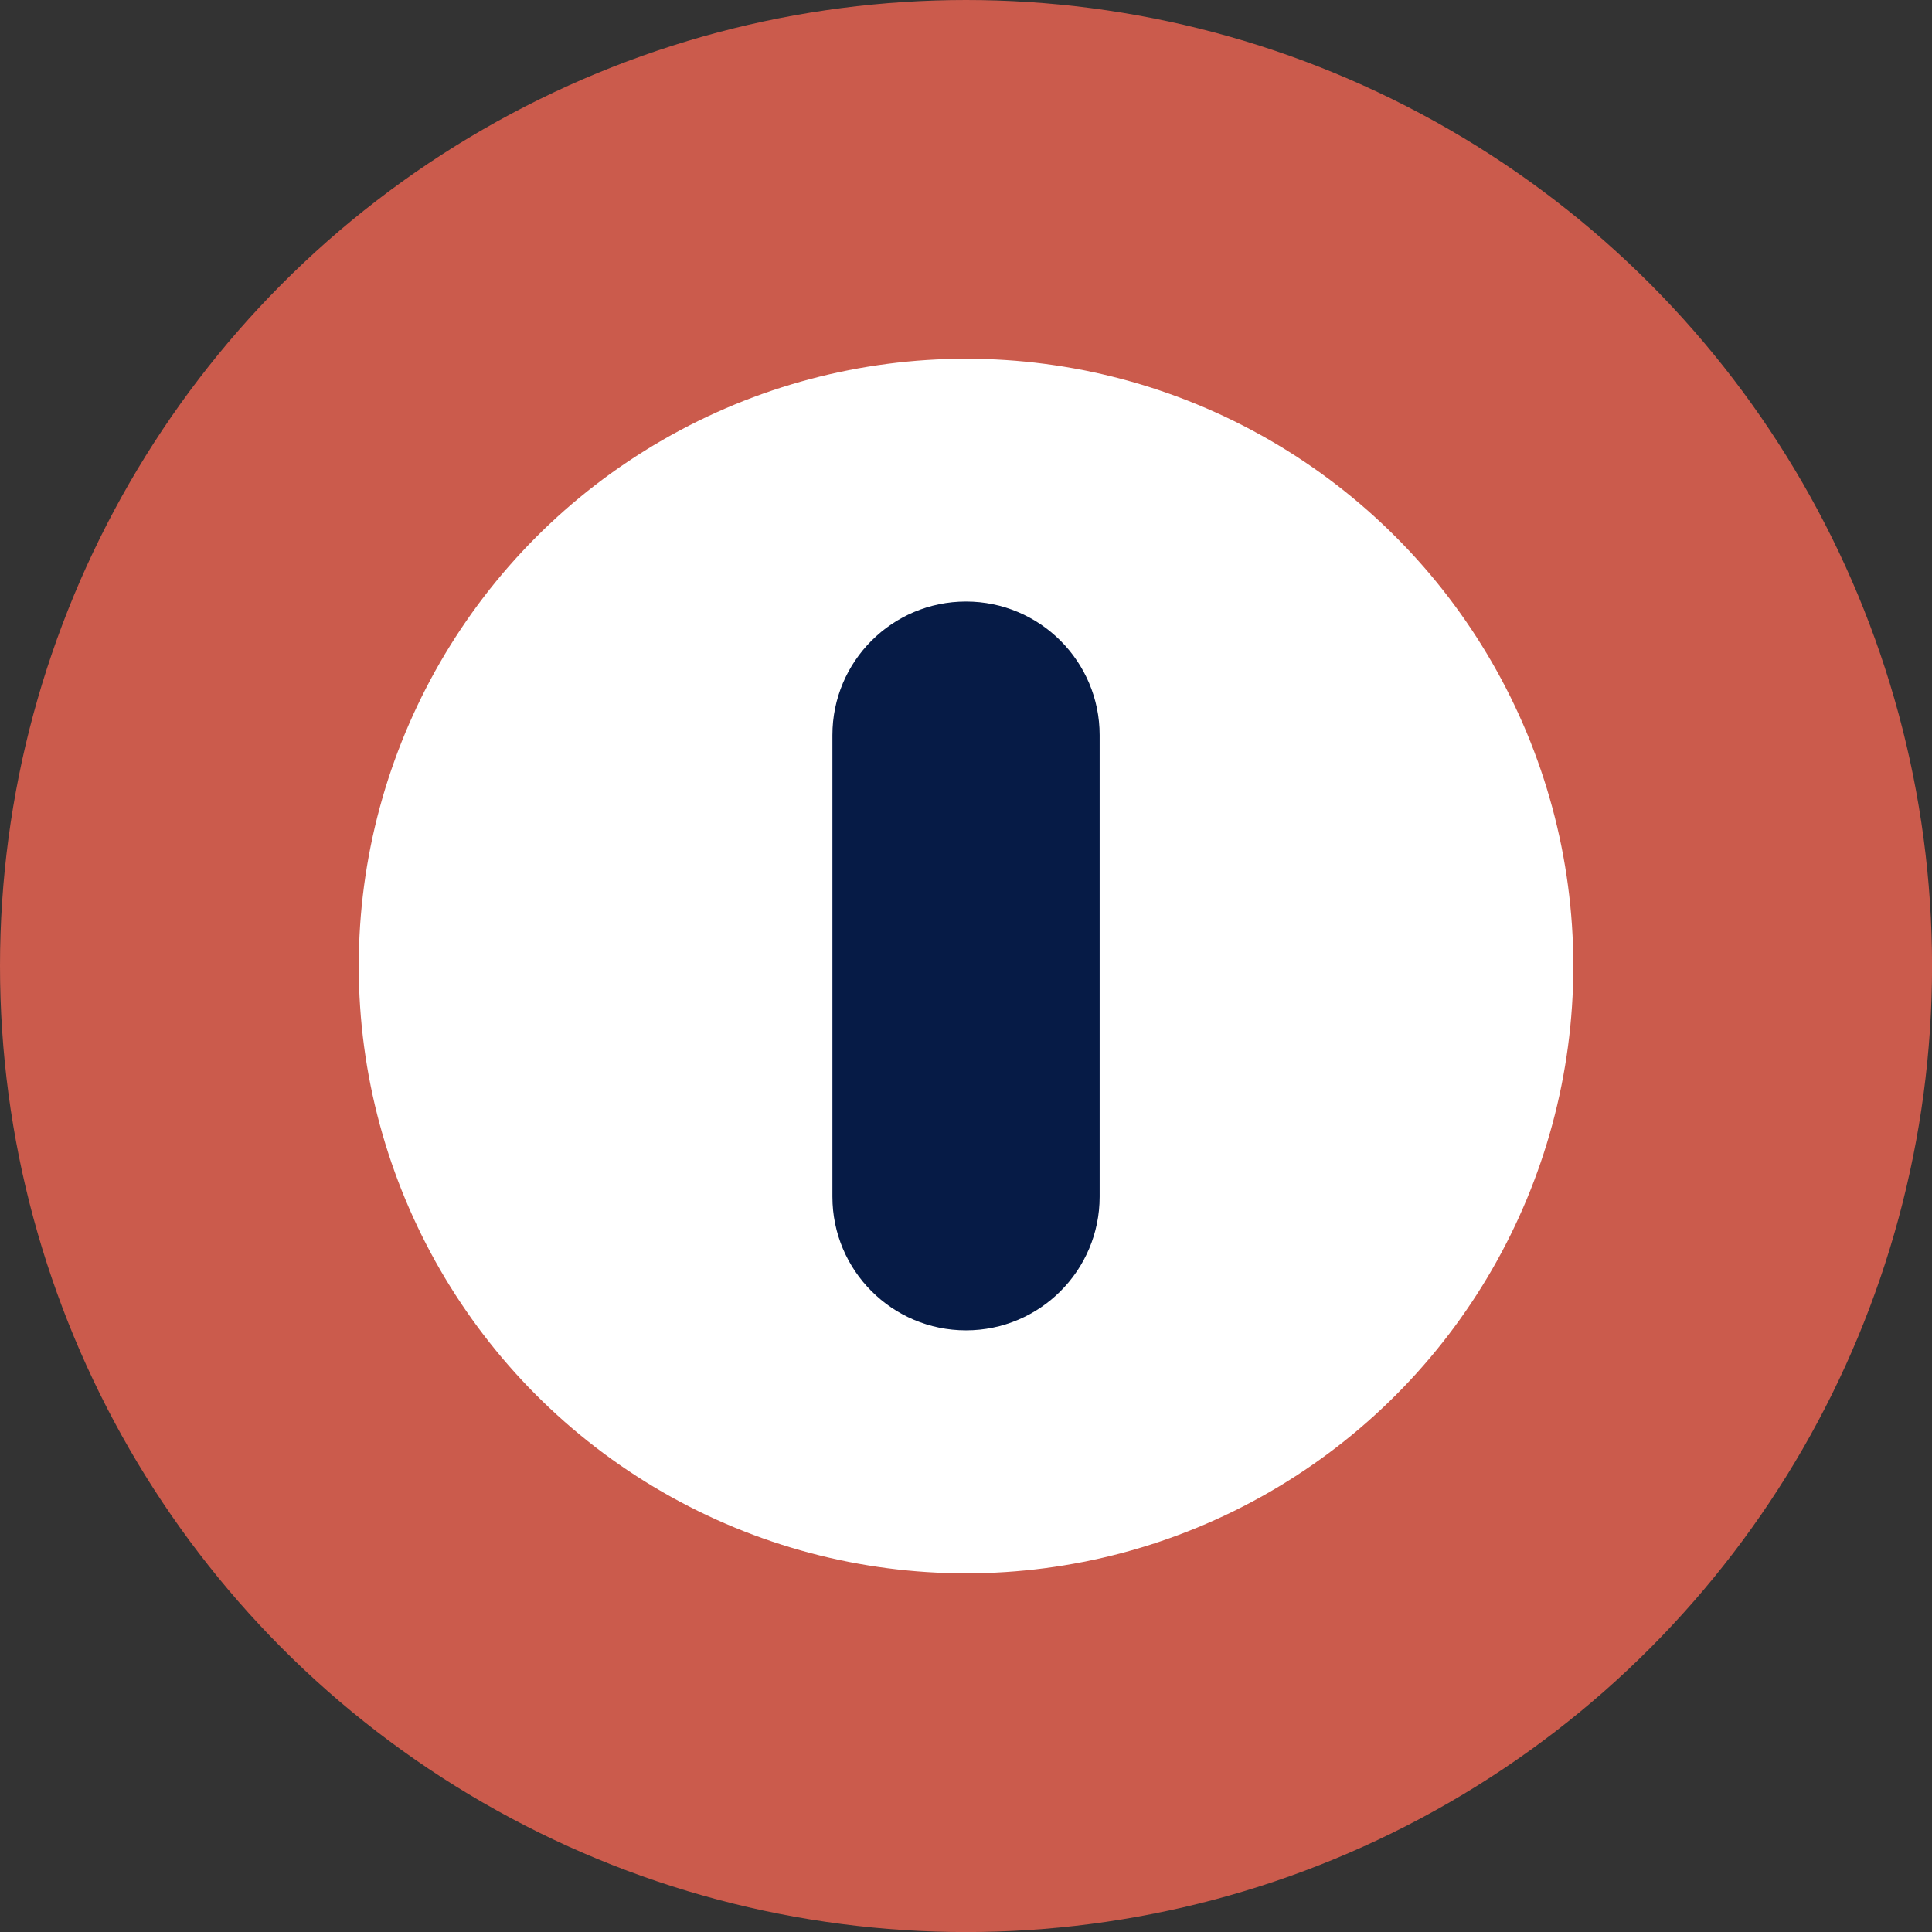 <svg version="1.1" id="图层_1" x="0px" y="0px" width="33.907px" height="33.907px" viewBox="0 0 33.907 33.907" enable-background="new 0 0 33.907 33.907" xml:space="preserve" xmlns="http://www.w3.org/2000/svg" xmlns:xlink="http://www.w3.org/1999/xlink" xmlns:xml="http://www.w3.org/XML/1998/namespace">
  <rect x="0" y="0" width="33.907" height="33.907" fill="#333333" stroke="none"/>
  <circle fill="#CB5B4C" cx="16.954" cy="16.954" r="16.954" class="color c1"/>
  <circle fill="#FFFFFF" cx="16.954" cy="16.954" r="10.658" class="color c2"/>
  <path fill="#061B46" d="M16.954,23.348L16.954,23.348c-1.296,0-2.345-1.051-2.345-2.346v-8.1c0-1.295,1.049-2.345,2.345-2.345l0,0
	c1.294,0,2.345,1.05,2.345,2.345v8.1C19.299,22.297,18.249,23.348,16.954,23.348z" class="color c3"/>
</svg>